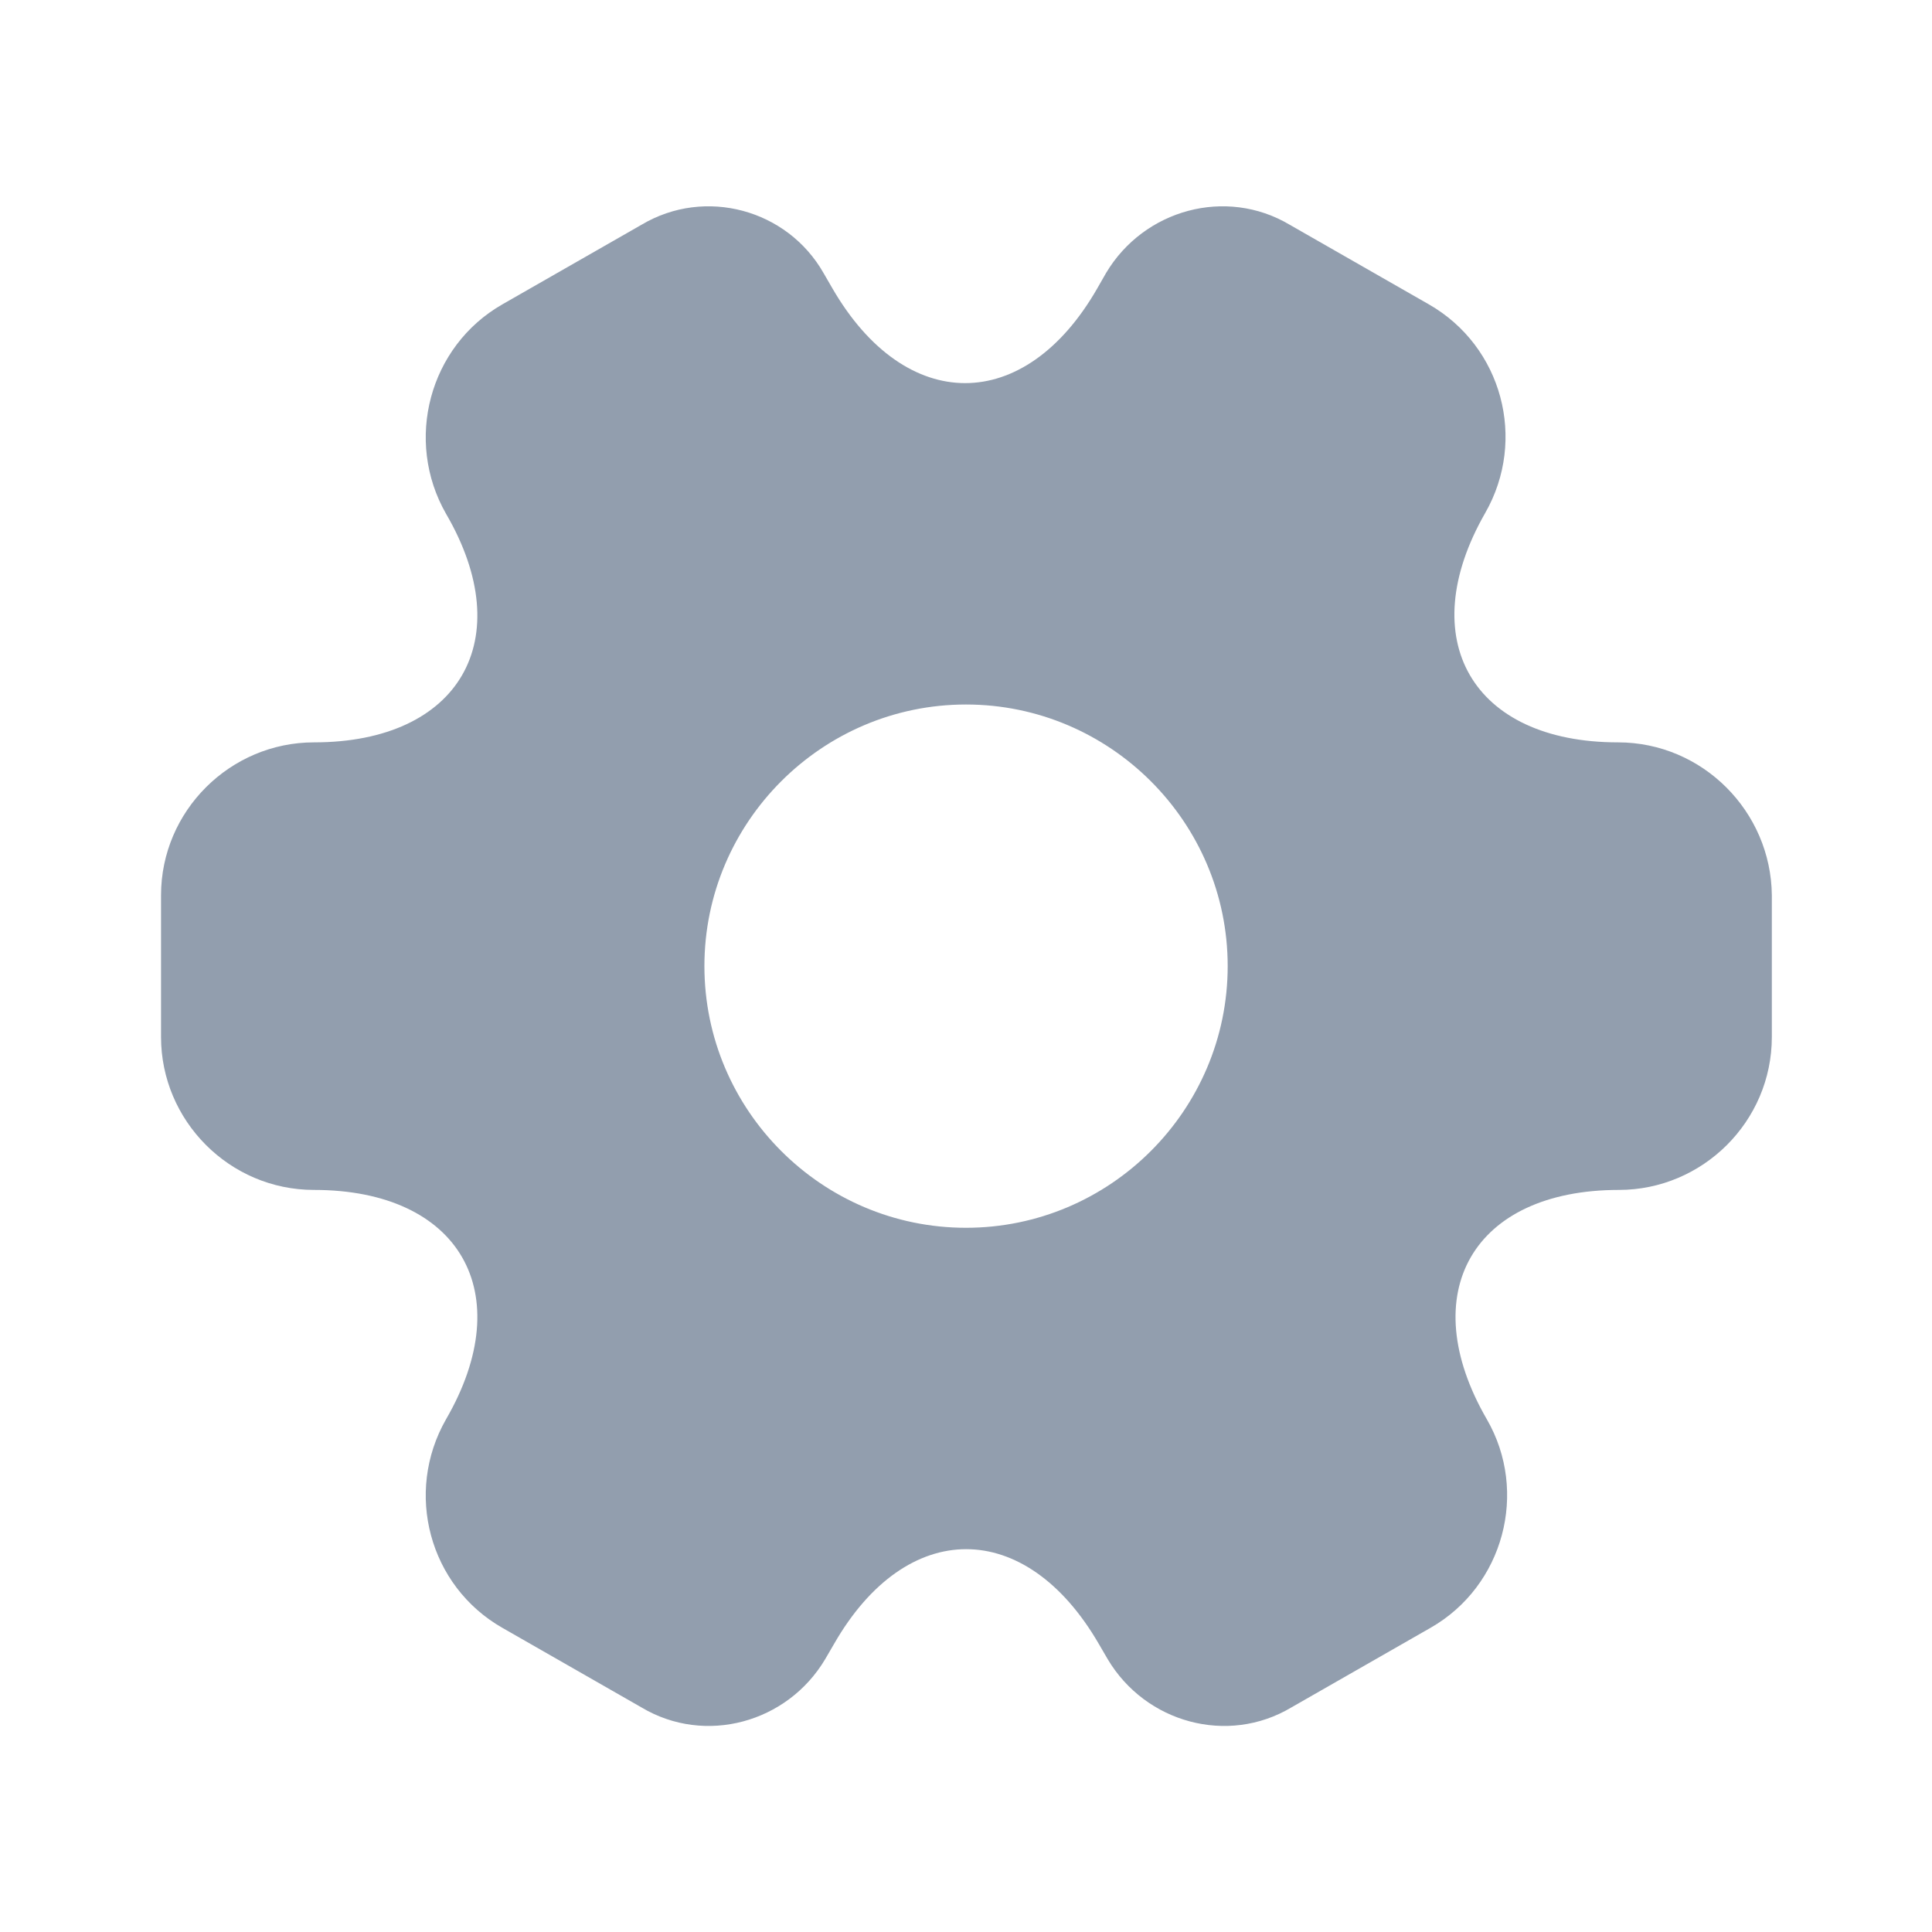 <svg width="20" height="20" viewBox="0 0 20 20" fill="none" xmlns="http://www.w3.org/2000/svg">
<path d="M16.75 7.685C15.242 7.685 14.625 6.618 15.375 5.31C15.809 4.551 15.55 3.585 14.792 3.151L13.35 2.326C12.692 1.935 11.842 2.168 11.45 2.826L11.359 2.985C10.609 4.293 9.375 4.293 8.617 2.985L8.525 2.826C8.15 2.168 7.3 1.935 6.642 2.326L5.2 3.151C4.442 3.585 4.184 4.56 4.617 5.318C5.375 6.618 4.759 7.685 3.25 7.685C2.384 7.685 1.667 8.393 1.667 9.268V10.735C1.667 11.601 2.375 12.318 3.25 12.318C4.759 12.318 5.375 13.385 4.617 14.693C4.184 15.451 4.442 16.418 5.2 16.851L6.642 17.676C7.3 18.068 8.15 17.835 8.542 17.176L8.634 17.018C9.384 15.71 10.617 15.71 11.375 17.018L11.467 17.176C11.859 17.835 12.709 18.068 13.367 17.676L14.809 16.851C15.567 16.418 15.825 15.443 15.392 14.693C14.634 13.385 15.25 12.318 16.759 12.318C17.625 12.318 18.342 11.61 18.342 10.735V9.268C18.334 8.401 17.625 7.685 16.75 7.685ZM10 12.71C8.509 12.71 7.292 11.493 7.292 10.001C7.292 8.51 8.509 7.293 10 7.293C11.492 7.293 12.709 8.51 12.709 10.001C12.709 11.493 11.492 12.71 10 12.71Z" fill="#929EAE"/>
</svg>
